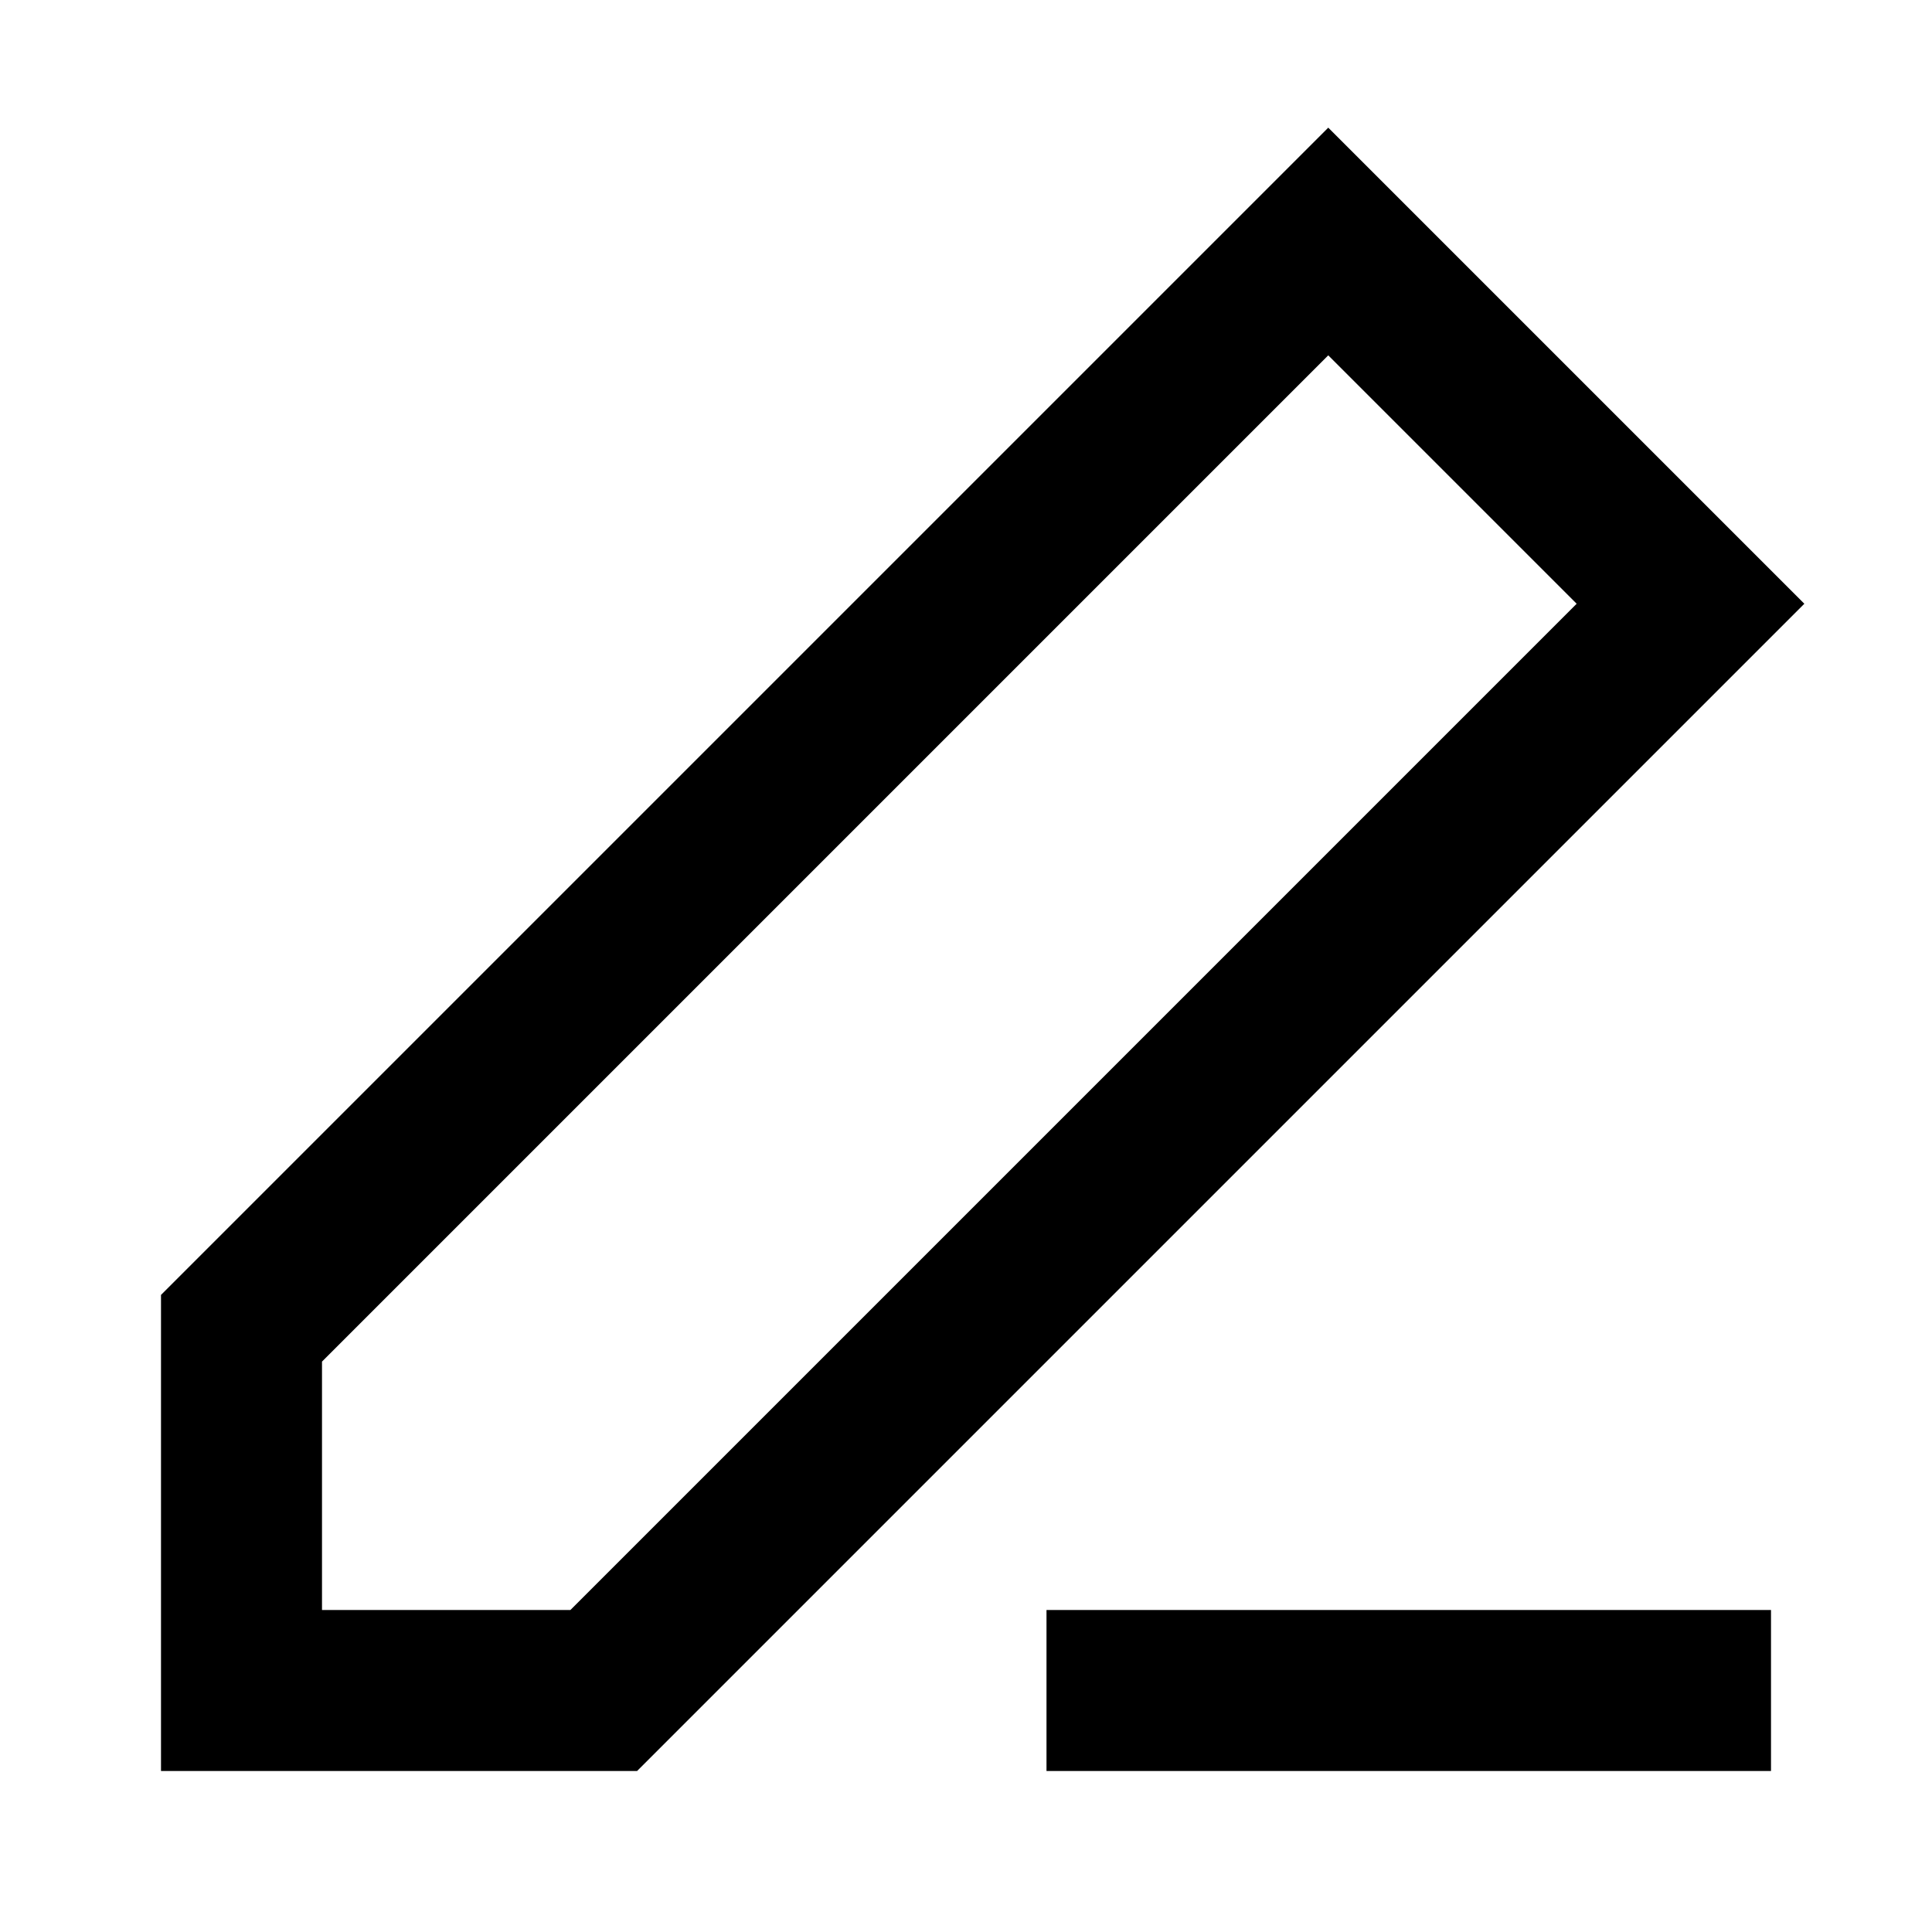 <svg width="24" height="24" viewBox="0 0 24 24" fill="none" xmlns="http://www.w3.org/2000/svg">
<path d="M14 21H21M21 7.5L16.5 3L3 16.5V21H7.5L21 7.5Z" stroke="black" stroke-width="2" stroke-linecap="square"/>
</svg>
